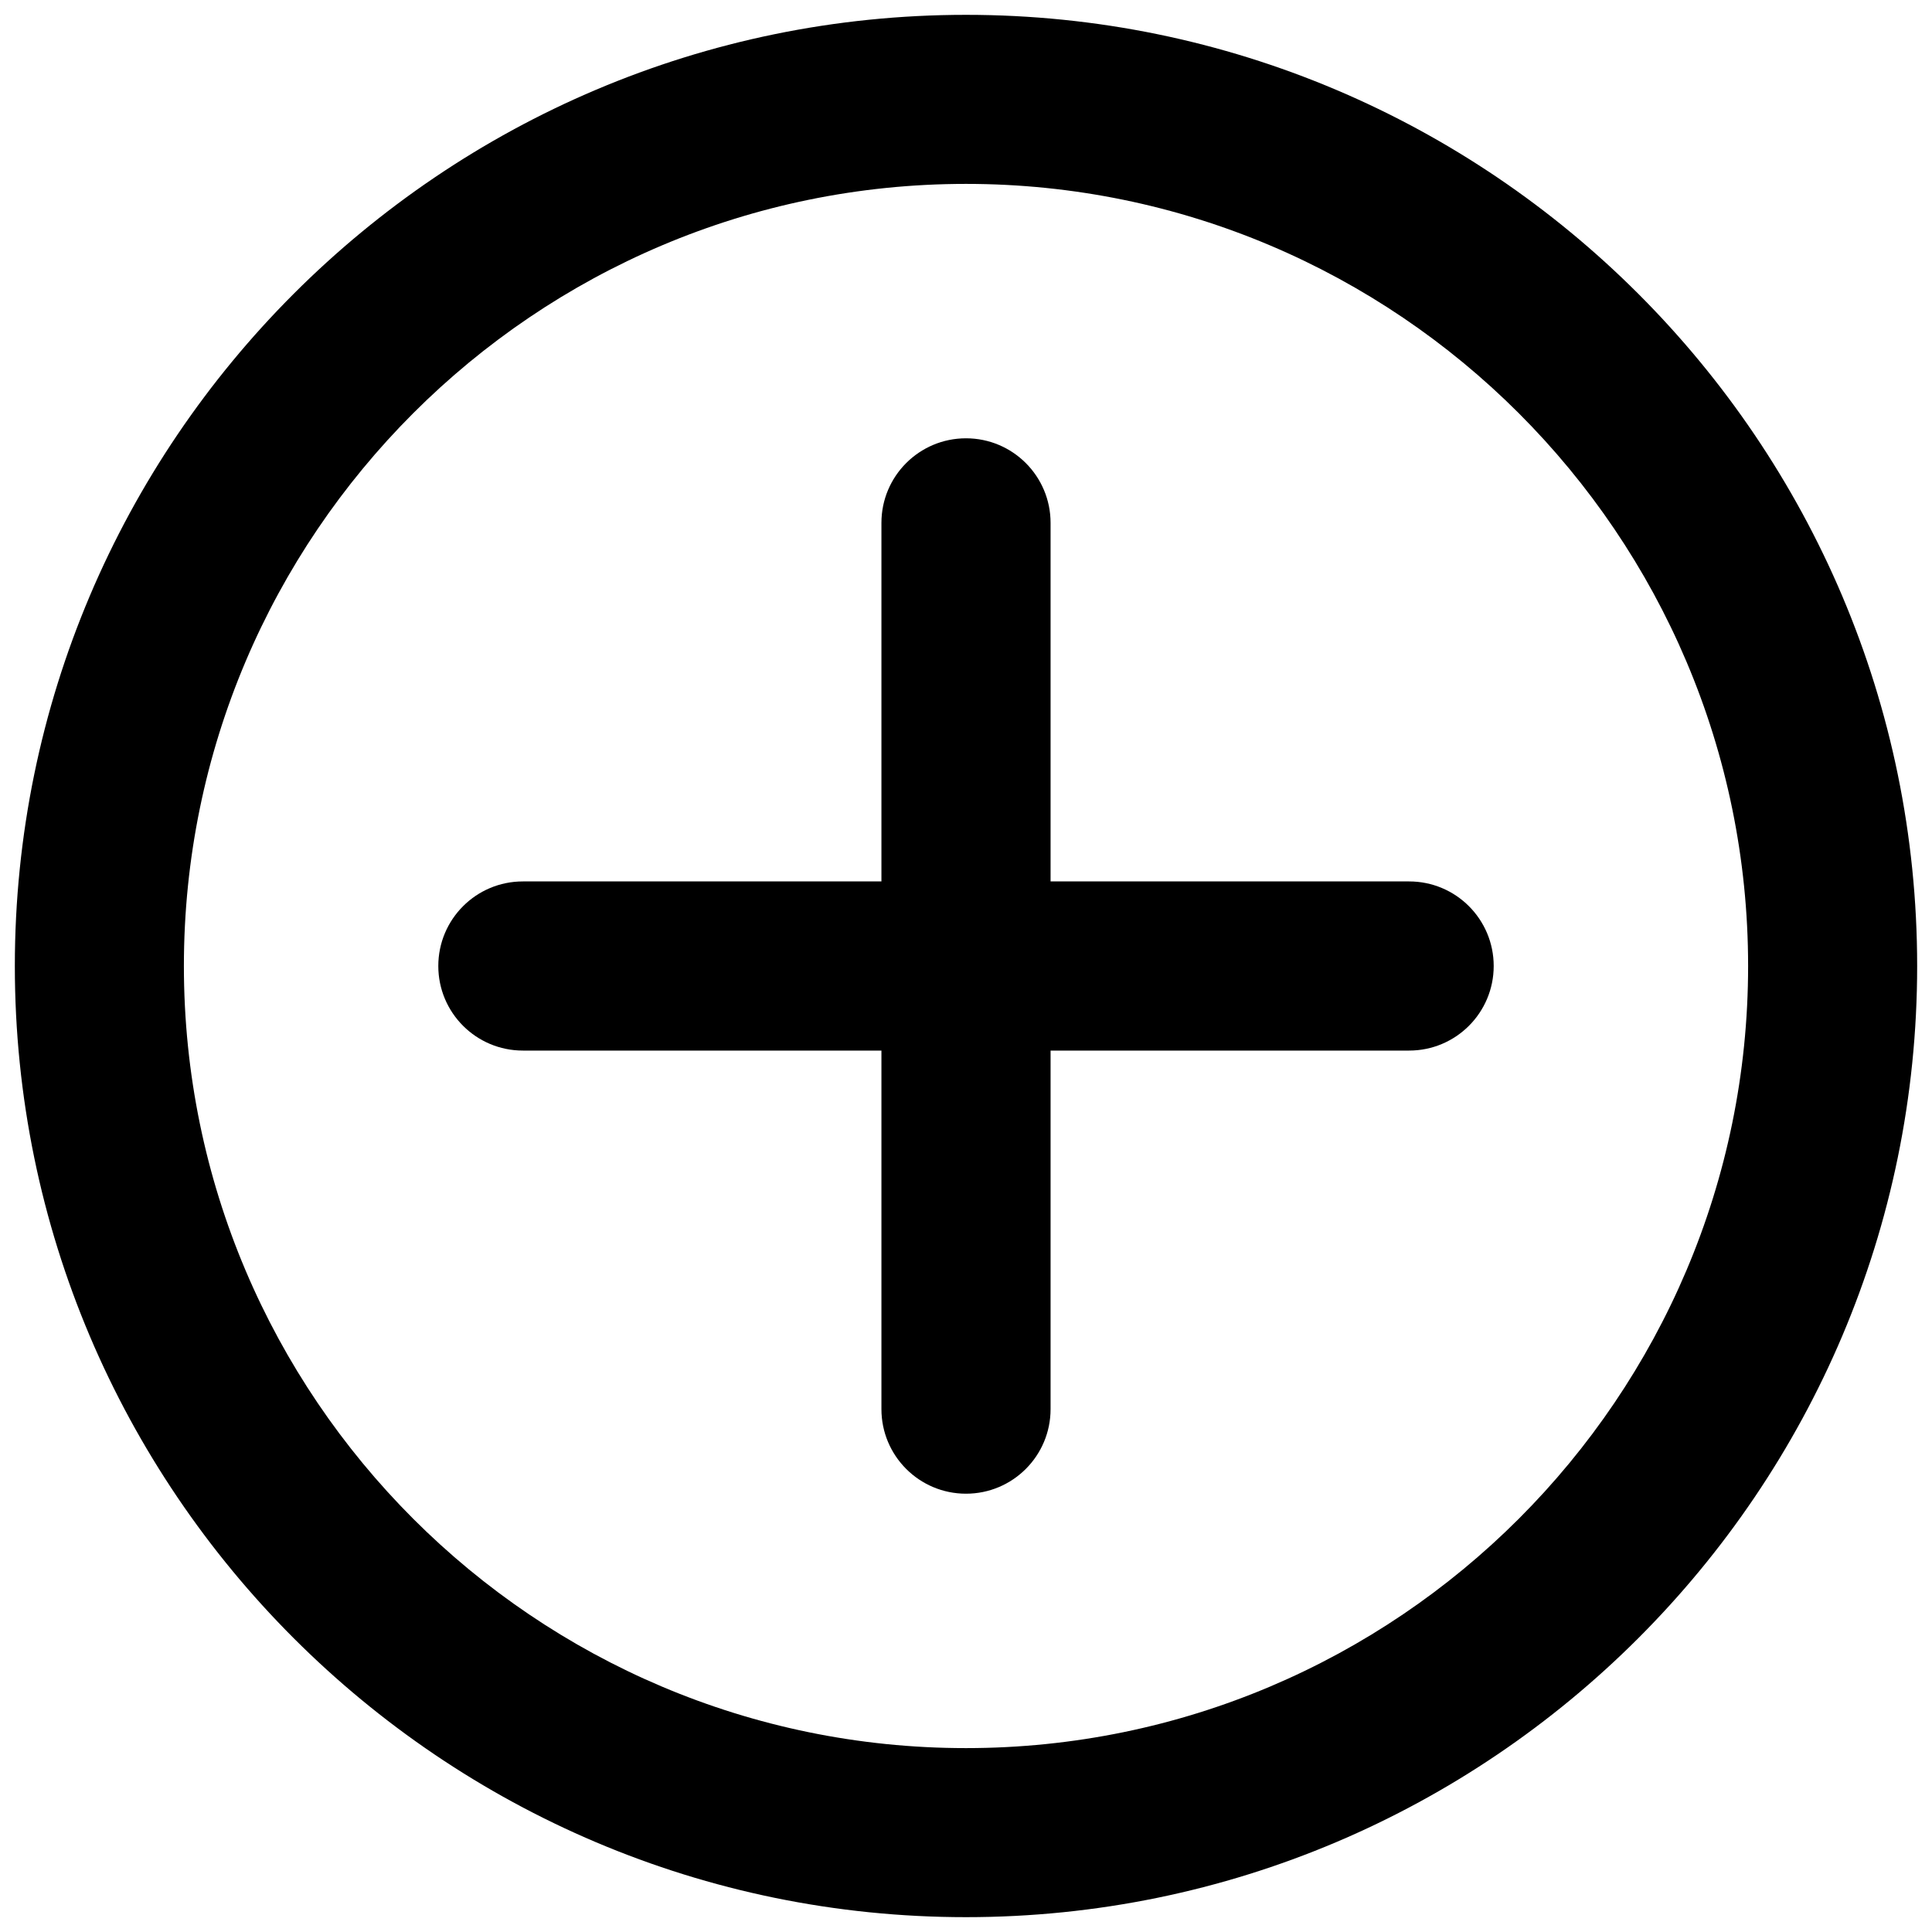 <svg width="22" height="22" viewBox="0 0 22 22" fill="none" xmlns="http://www.w3.org/2000/svg">
<path d="M11 17.009C10.468 17.009 10.037 16.578 10.037 16.046V5.954C10.037 5.422 10.468 4.991 11 4.991C11.532 4.991 11.963 5.422 11.963 5.954V16.046C11.963 16.578 11.532 17.009 11 17.009Z" fill="black"/>
<path d="M16.046 11.963H5.954C5.422 11.963 4.991 11.532 4.991 11C4.991 10.468 5.422 10.037 5.954 10.037H16.046C16.578 10.037 17.009 10.468 17.009 11C17.009 11.532 16.578 11.963 16.046 11.963Z" fill="black"/>
<path d="M11 21.831C5.028 21.831 0.169 16.972 0.169 11C0.169 5.028 5.028 0.169 11 0.169C16.972 0.169 21.831 5.028 21.831 11C21.831 16.972 16.972 21.831 11 21.831ZM11 2.094C6.089 2.094 2.094 6.089 2.094 11C2.094 15.911 6.089 19.906 11 19.906C15.911 19.906 19.906 15.911 19.906 11C19.906 6.089 15.911 2.094 11 2.094Z" fill="black"/>
</svg>
